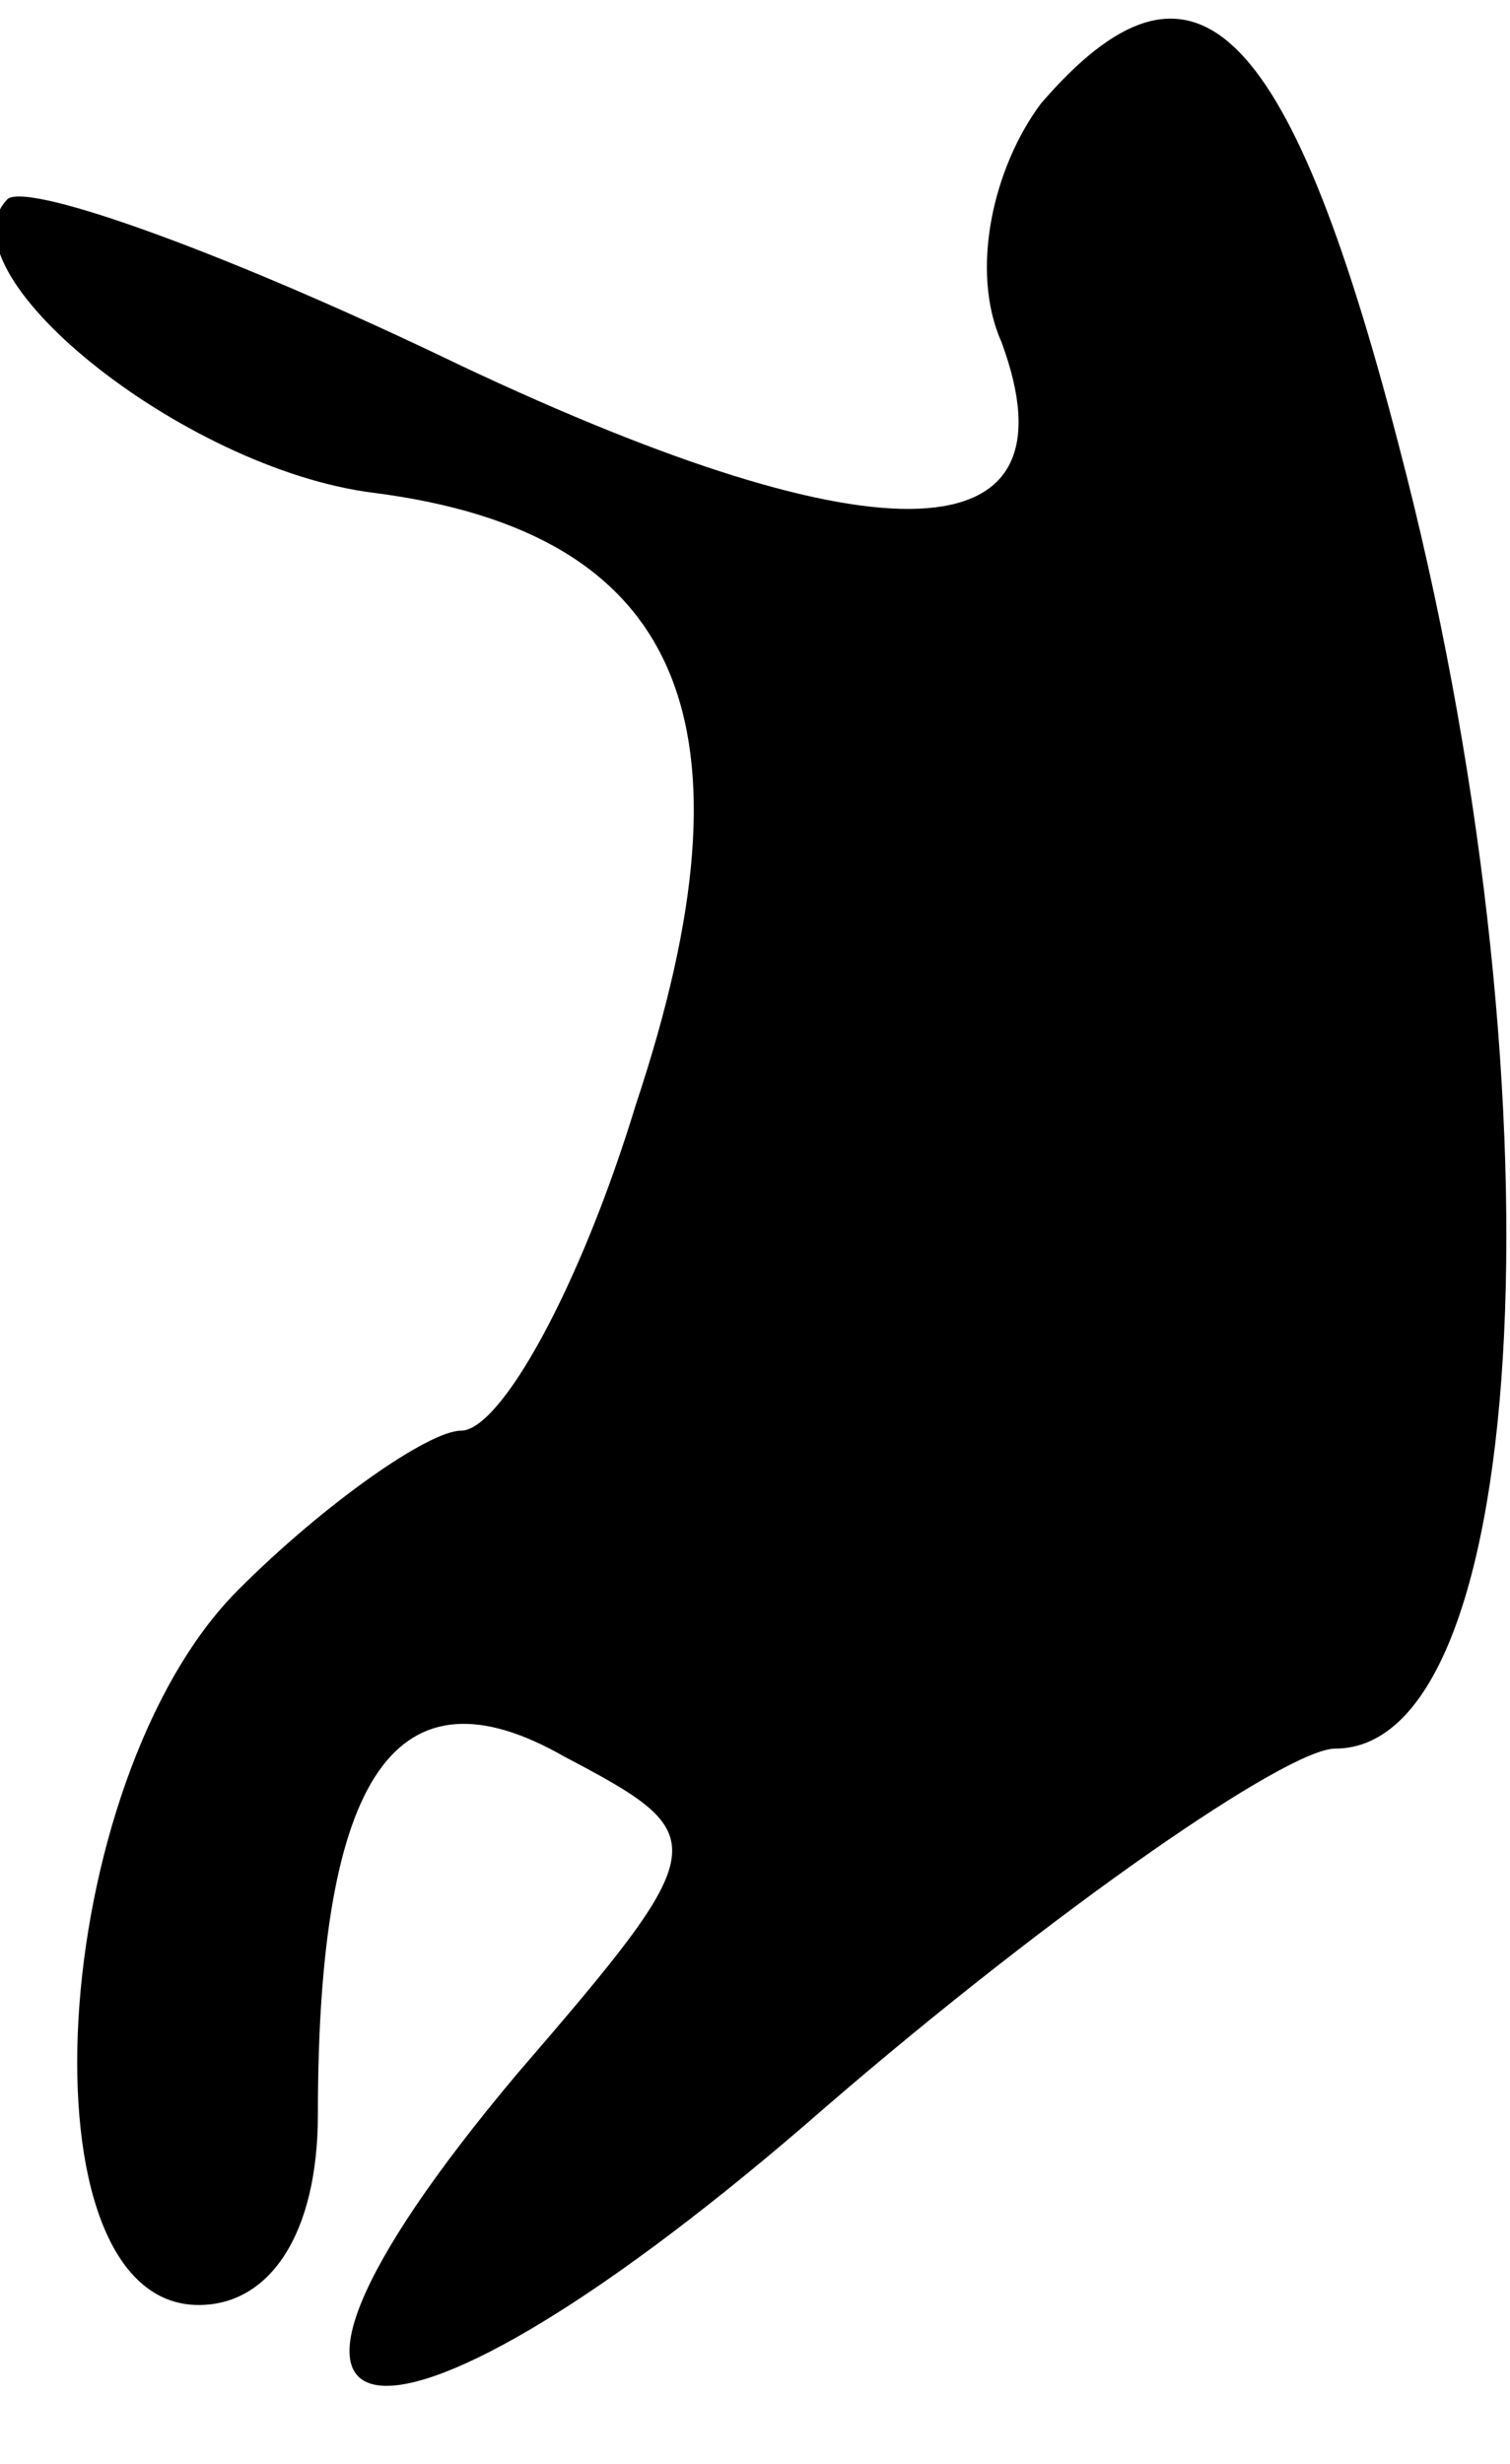 <?xml version="1.0" standalone="no"?>
<!DOCTYPE svg PUBLIC "-//W3C//DTD SVG 20010904//EN"
 "http://www.w3.org/TR/2001/REC-SVG-20010904/DTD/svg10.dtd">
<svg version="1.0" xmlns="http://www.w3.org/2000/svg"
 width="19pt" height="31pt" viewBox="0 0 19 31"
 preserveAspectRatio="xMidYMid meet">
<g transform="translate(0,31) scale(0.1,-0.1)"
fill="#000000" stroke="none">
<path fill="#000000" stroke="none" d="M131 297 c-6 -8 -9 -21 -5 -30 10 -27
-15 -28 -68 -3 -29 14 -54 23 -57 21 -9 -9 22 -34 46 -37 39 -5 49 -29 33 -77
-7 -23 -17 -41 -22 -41 -4 0 -17 -9 -28 -20 -24 -24 -28 -90 -5 -90 9 0 15 9
15 24 0 43 10 57 31 45 19 -10 19 -11 -6 -40 -42 -50 -17 -53 39 -4 29 25 58
45 64 45 25 0 29 84 8 164 -14 54 -26 65 -45 43z"/>
</g>
</svg>
